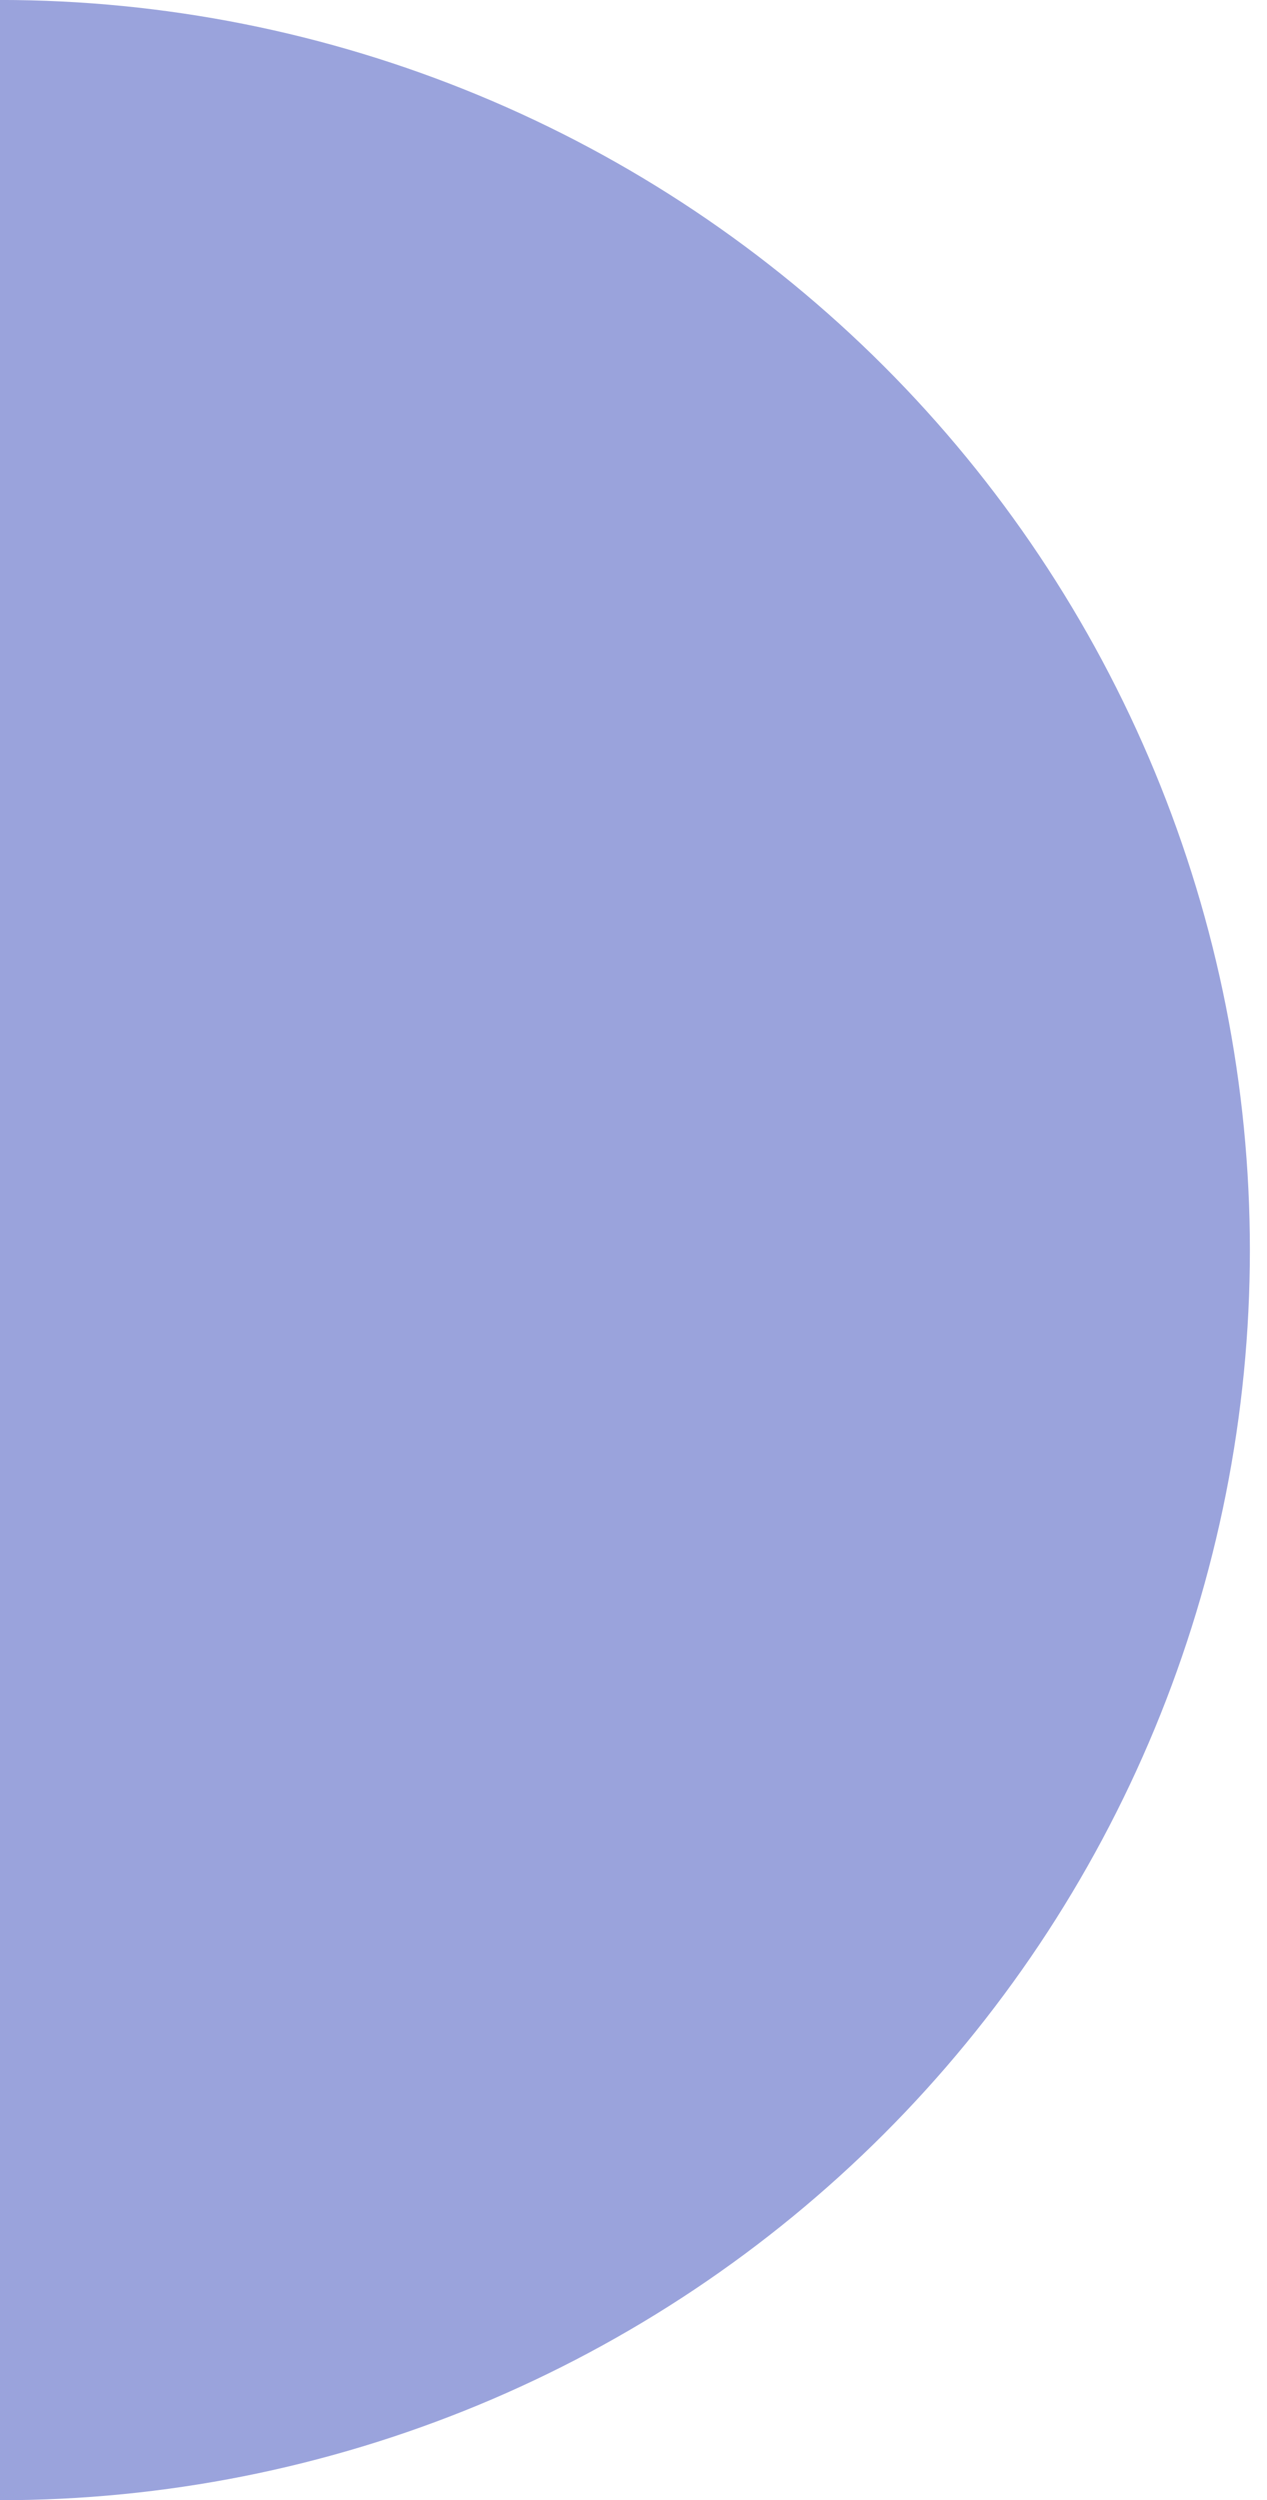 <svg width="37" height="73" viewBox="0 0 37 73" fill="none" xmlns="http://www.w3.org/2000/svg">
<path d="M-3.19096e-06 -0.001C4.793 -0.001 9.54 0.943 13.968 2.778C18.396 4.612 22.42 7.301 25.81 10.69C29.199 14.079 31.888 18.103 33.722 22.532C35.556 26.96 36.5 31.706 36.5 36.5C36.5 41.293 35.556 46.039 33.722 50.468C31.888 54.896 29.199 58.92 25.81 62.309C22.42 65.699 18.396 68.387 13.968 70.222C9.54 72.056 4.793 73 -3.85419e-06 73L-1.59548e-06 36.5L-3.19096e-06 -0.001Z" fill="#9AA3DC"/>
</svg>
